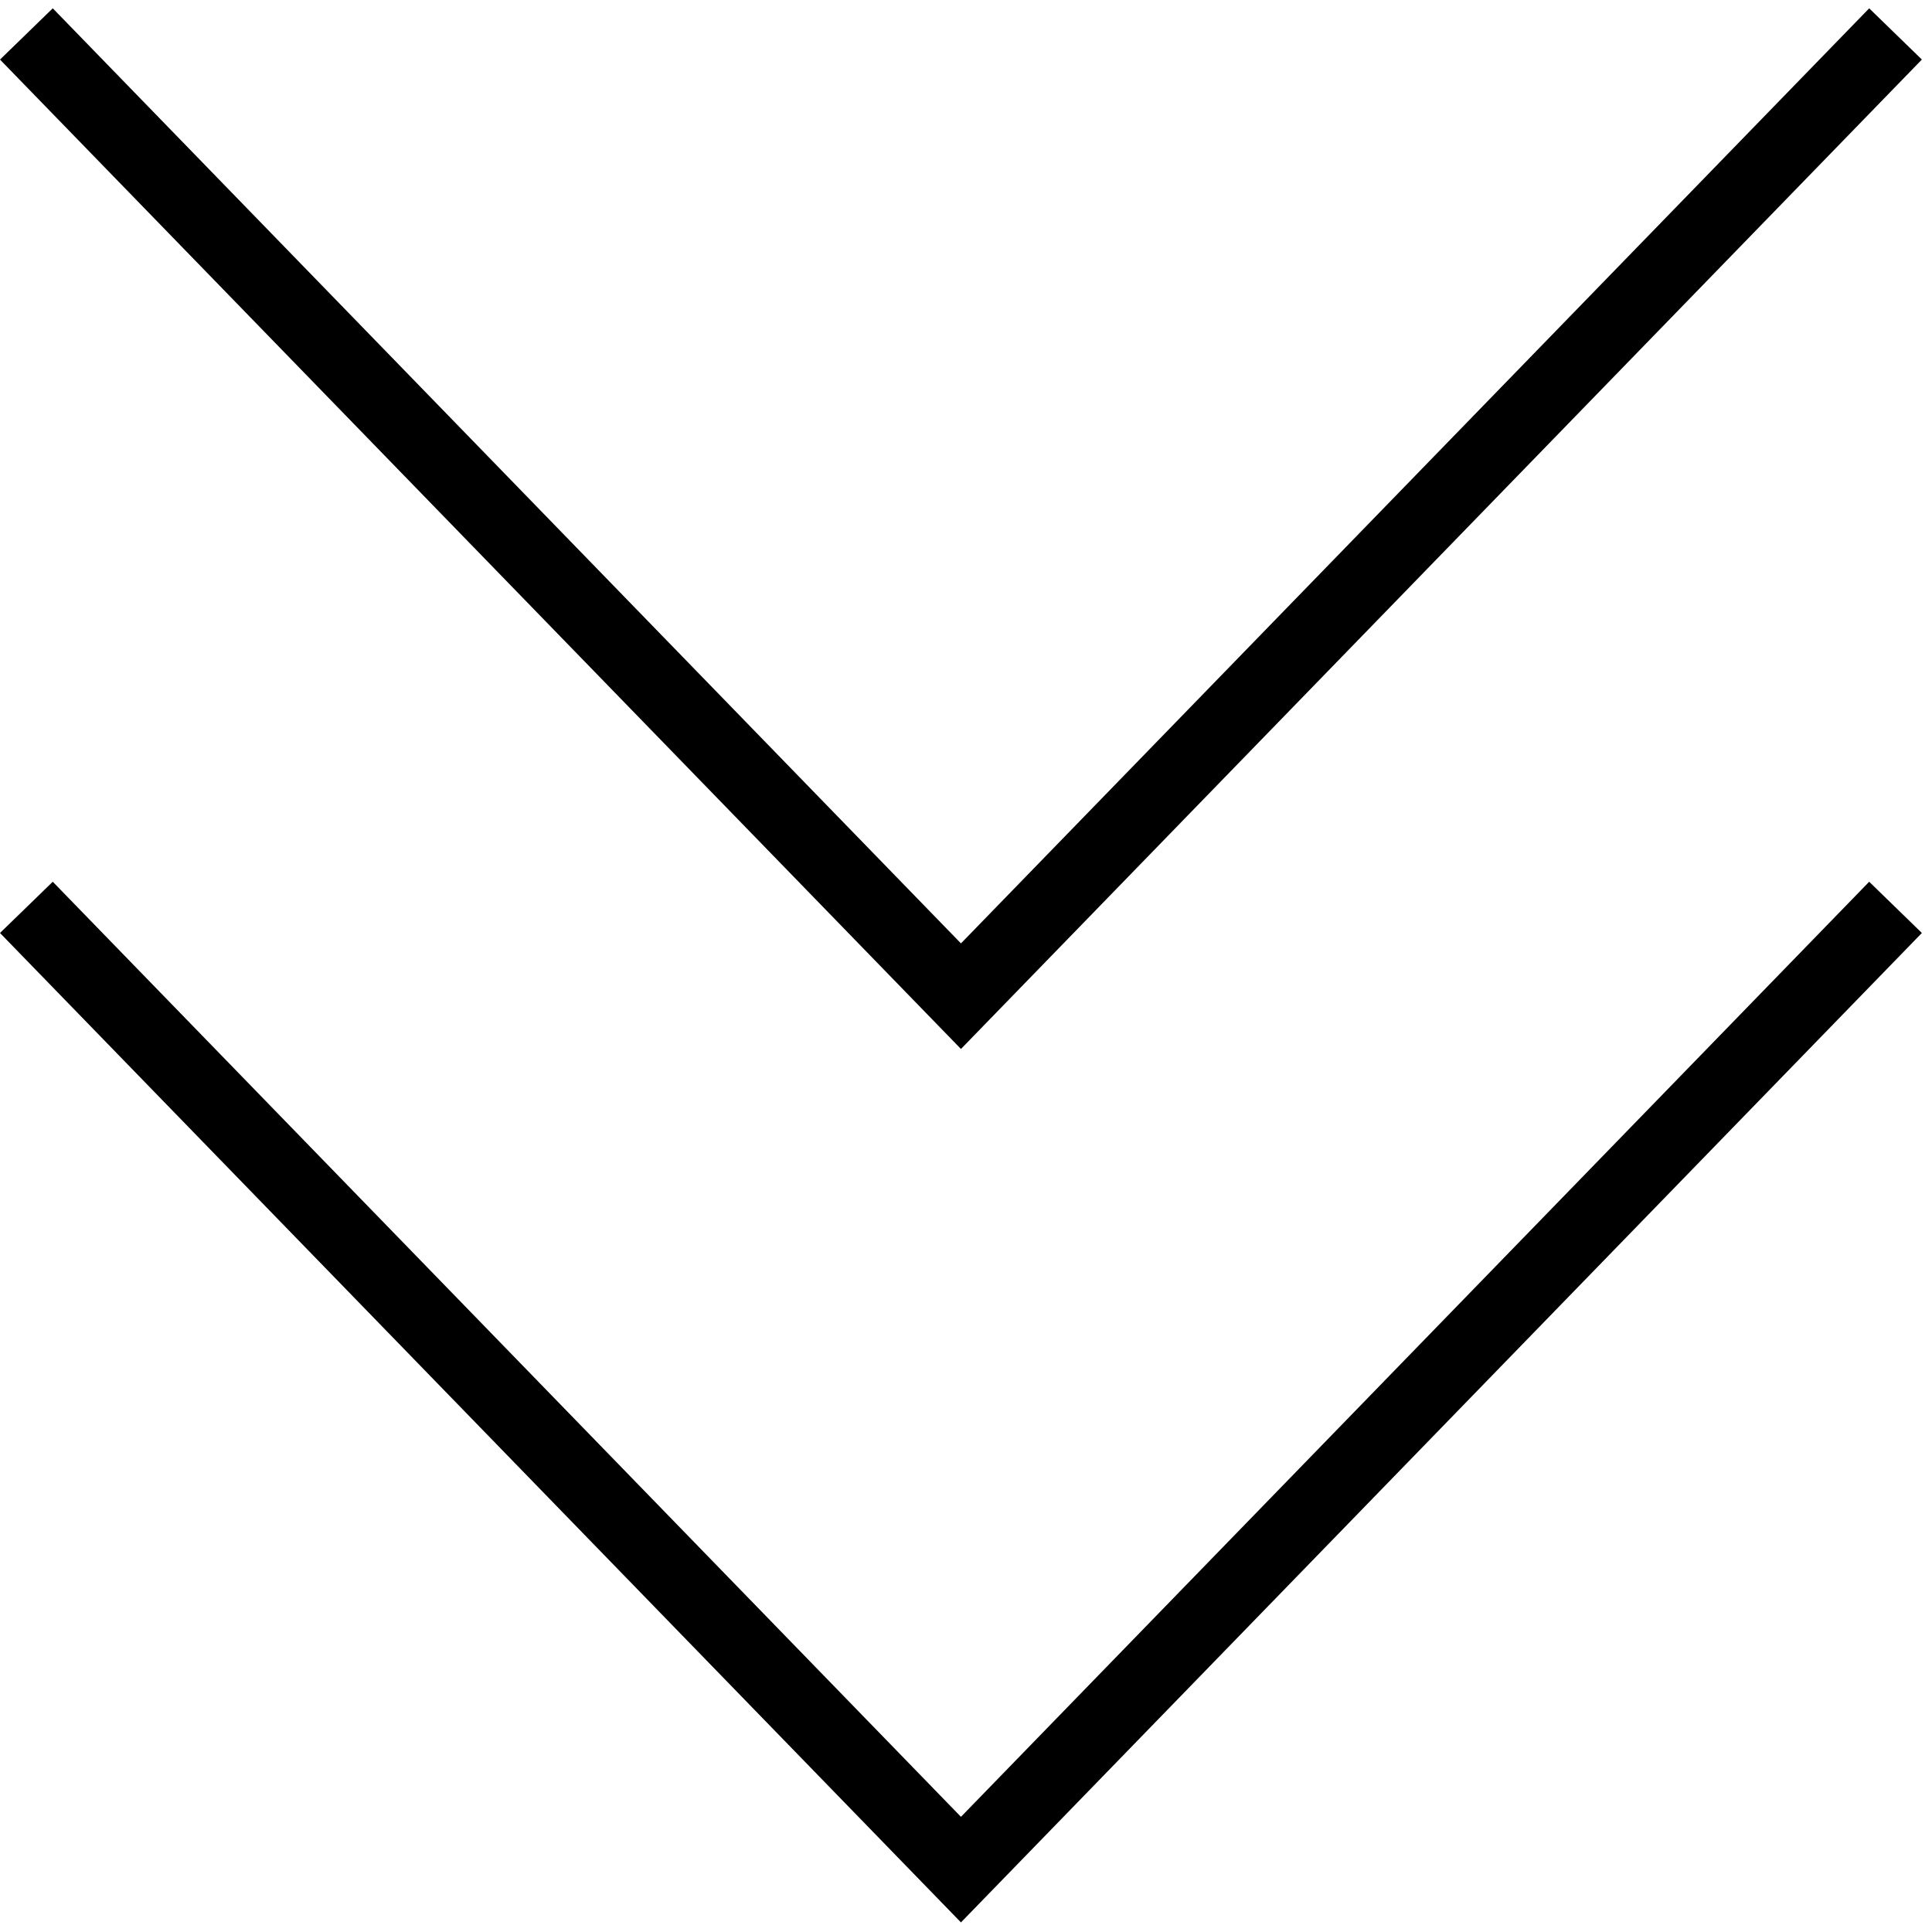 <svg width="90" height="90" xmlns="http://www.w3.org/2000/svg"><path d="M44.765 89.553L0 43.462l2.458-2.387 42.307 43.56 42.309-43.56 2.454 2.387z"><animate attributeName="opacity" from="1" to=".2" dur="3" repeatCount="indefinite"/></path><path d="M44.765 48.865L0 2.775 2.458.387l42.307 43.56L87.074.388l2.454 2.386z"/></svg>